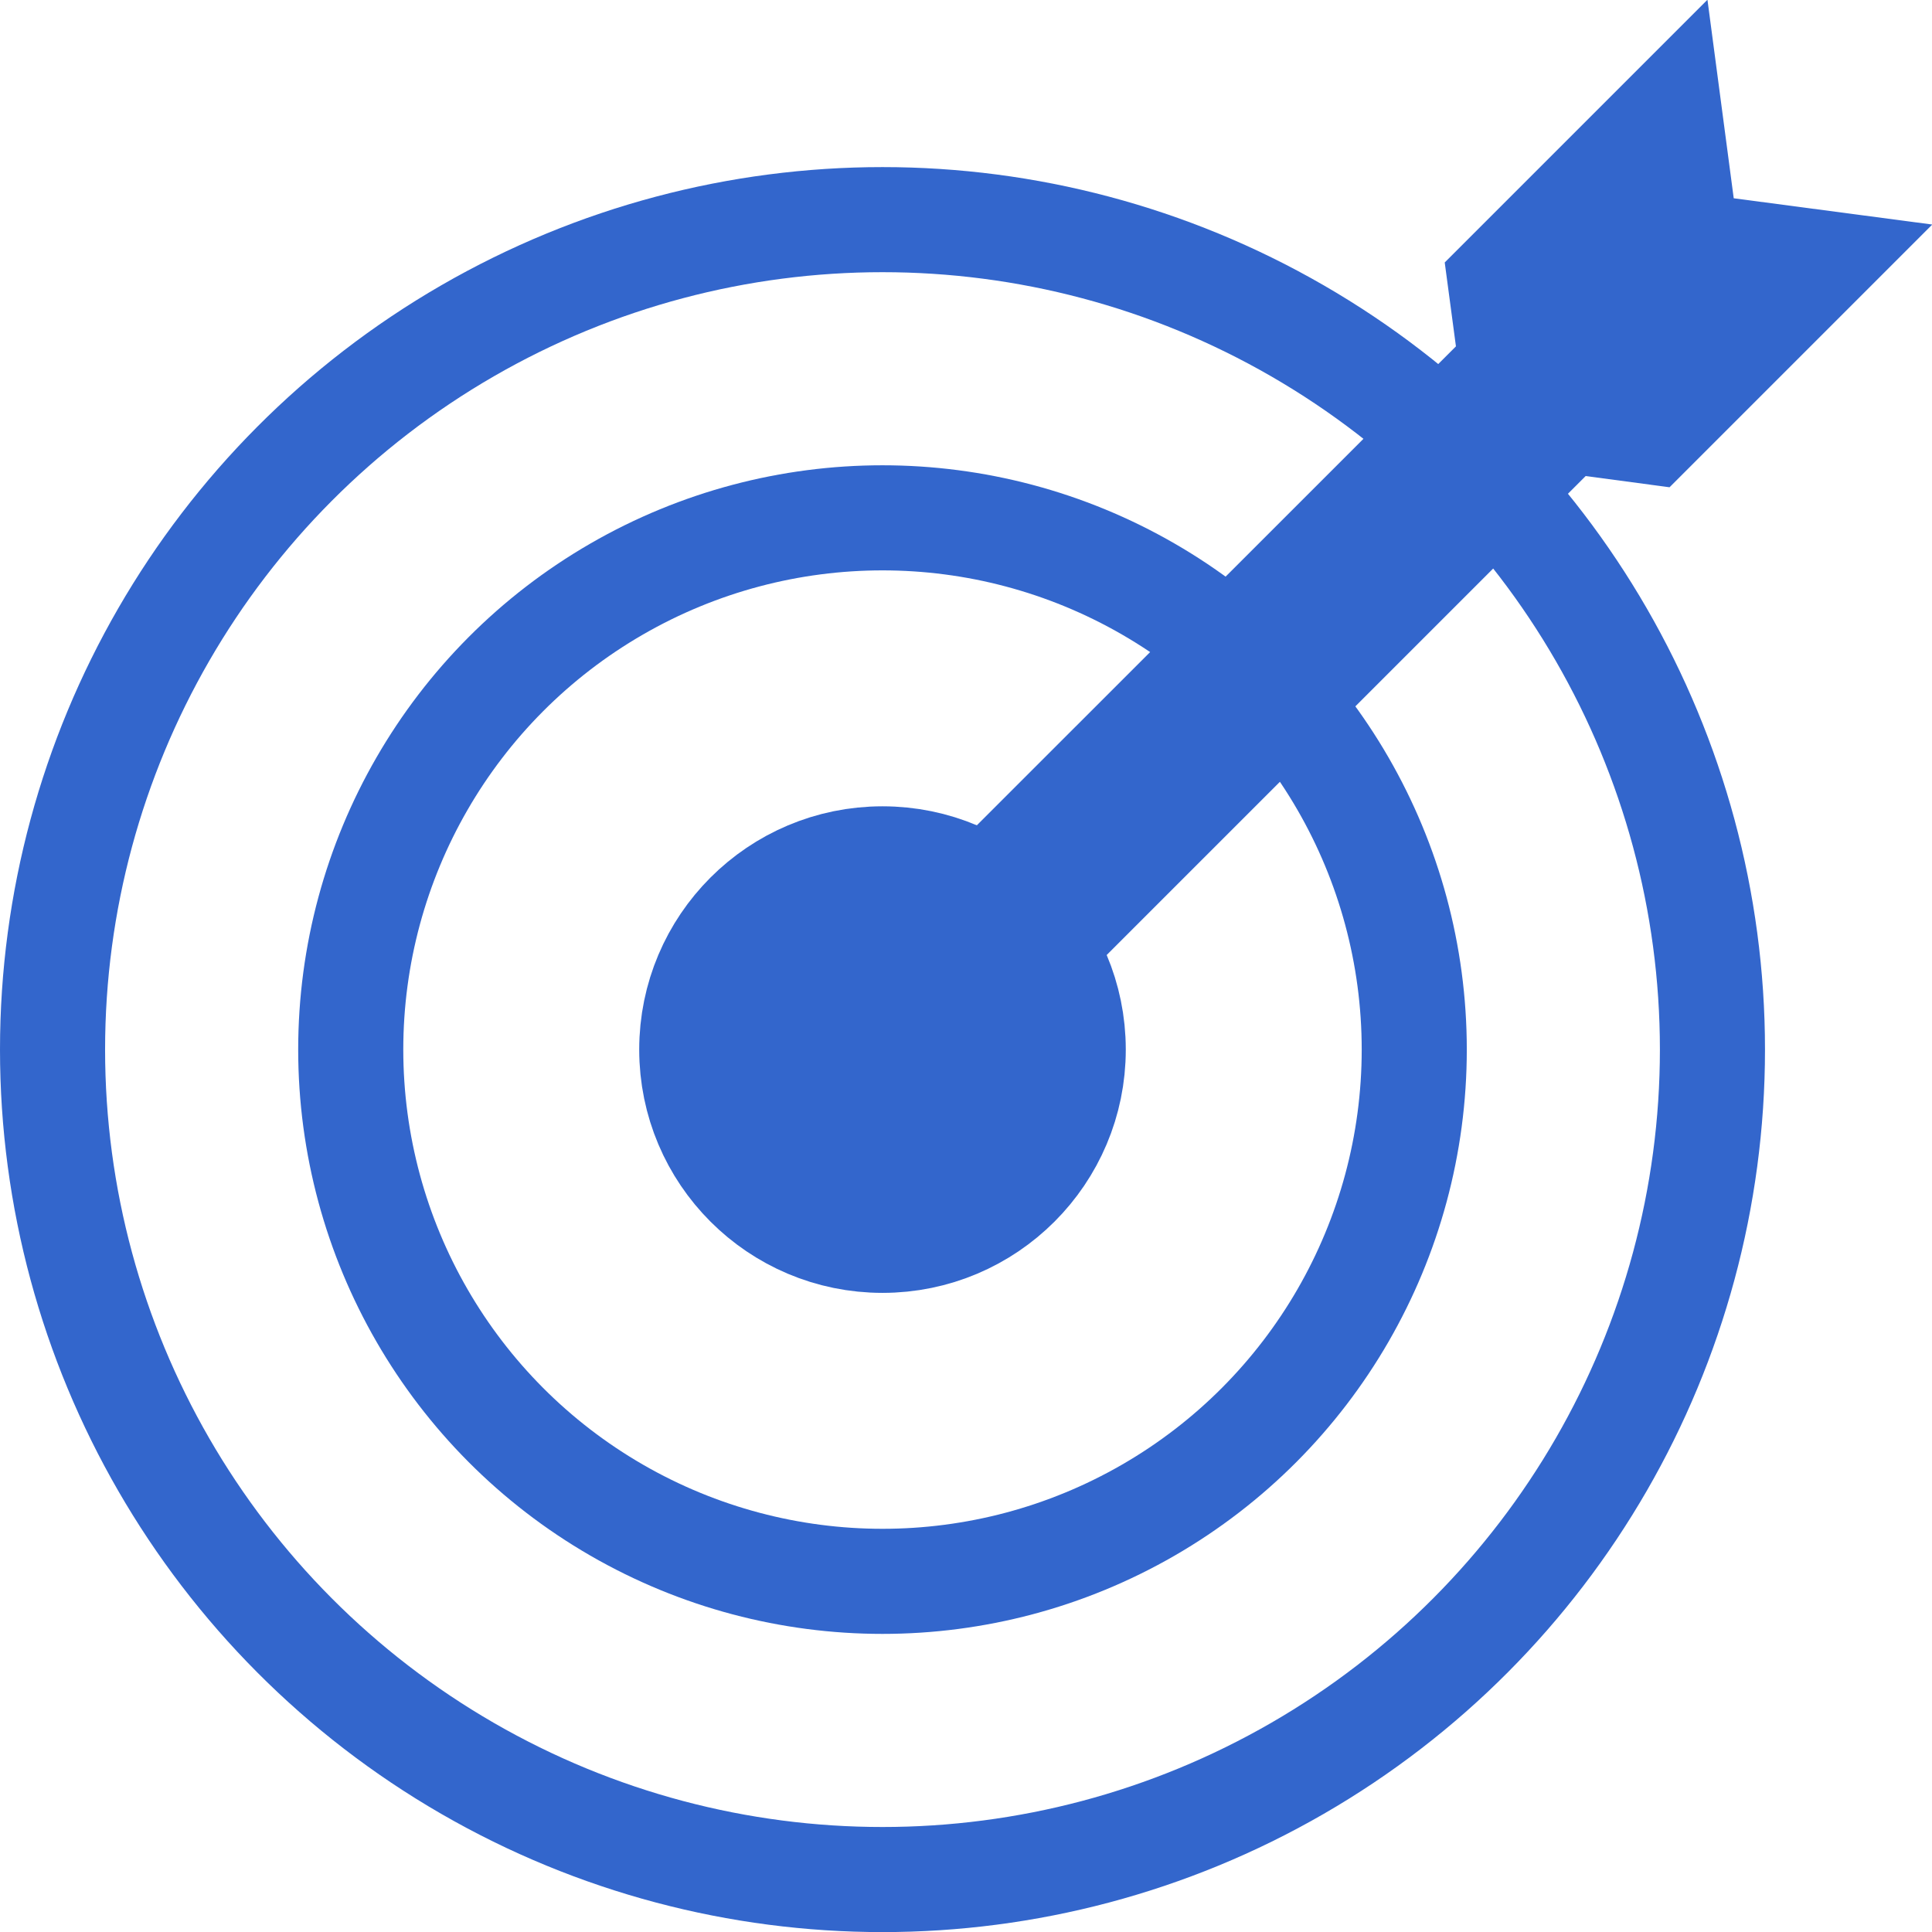 <svg id="Layer_1" data-name="Layer 1" xmlns="http://www.w3.org/2000/svg" viewBox="0 0 220.61 220.61">
    <defs>
        <style>
            .cls-1,
            .cls-2 {
                fill: none;
                stroke: #3366cc;
                stroke-miterlimit: 10;
            }

            .cls-1 {
                stroke-width: 12px;
            }

            .cls-2 {
                stroke-width: 14.26px;
            }
        </style>
    </defs>
    <title>ic-technical</title>
    <circle class="cls-1" cx="100.77" cy="119.85" r="94.77" />
    <circle class="cls-1" cx="100.77" cy="119.85" r="60.72" />
    <circle class="cls-2" cx="100.77" cy="119.85" r="20.65" />
    <path fill="#3366cc" d="M633.72,519.14a21.25,21.25,0,1,0,15.6,20.48,20.94,20.94,0,0,0-.78-5.66l59.21-59.21,9.58,1.28,30-30-22.67-3-3-22.67-30,30,1.28,9.58Zm0,0"
        transform="translate(-526.69 -420.39)" />
</svg>